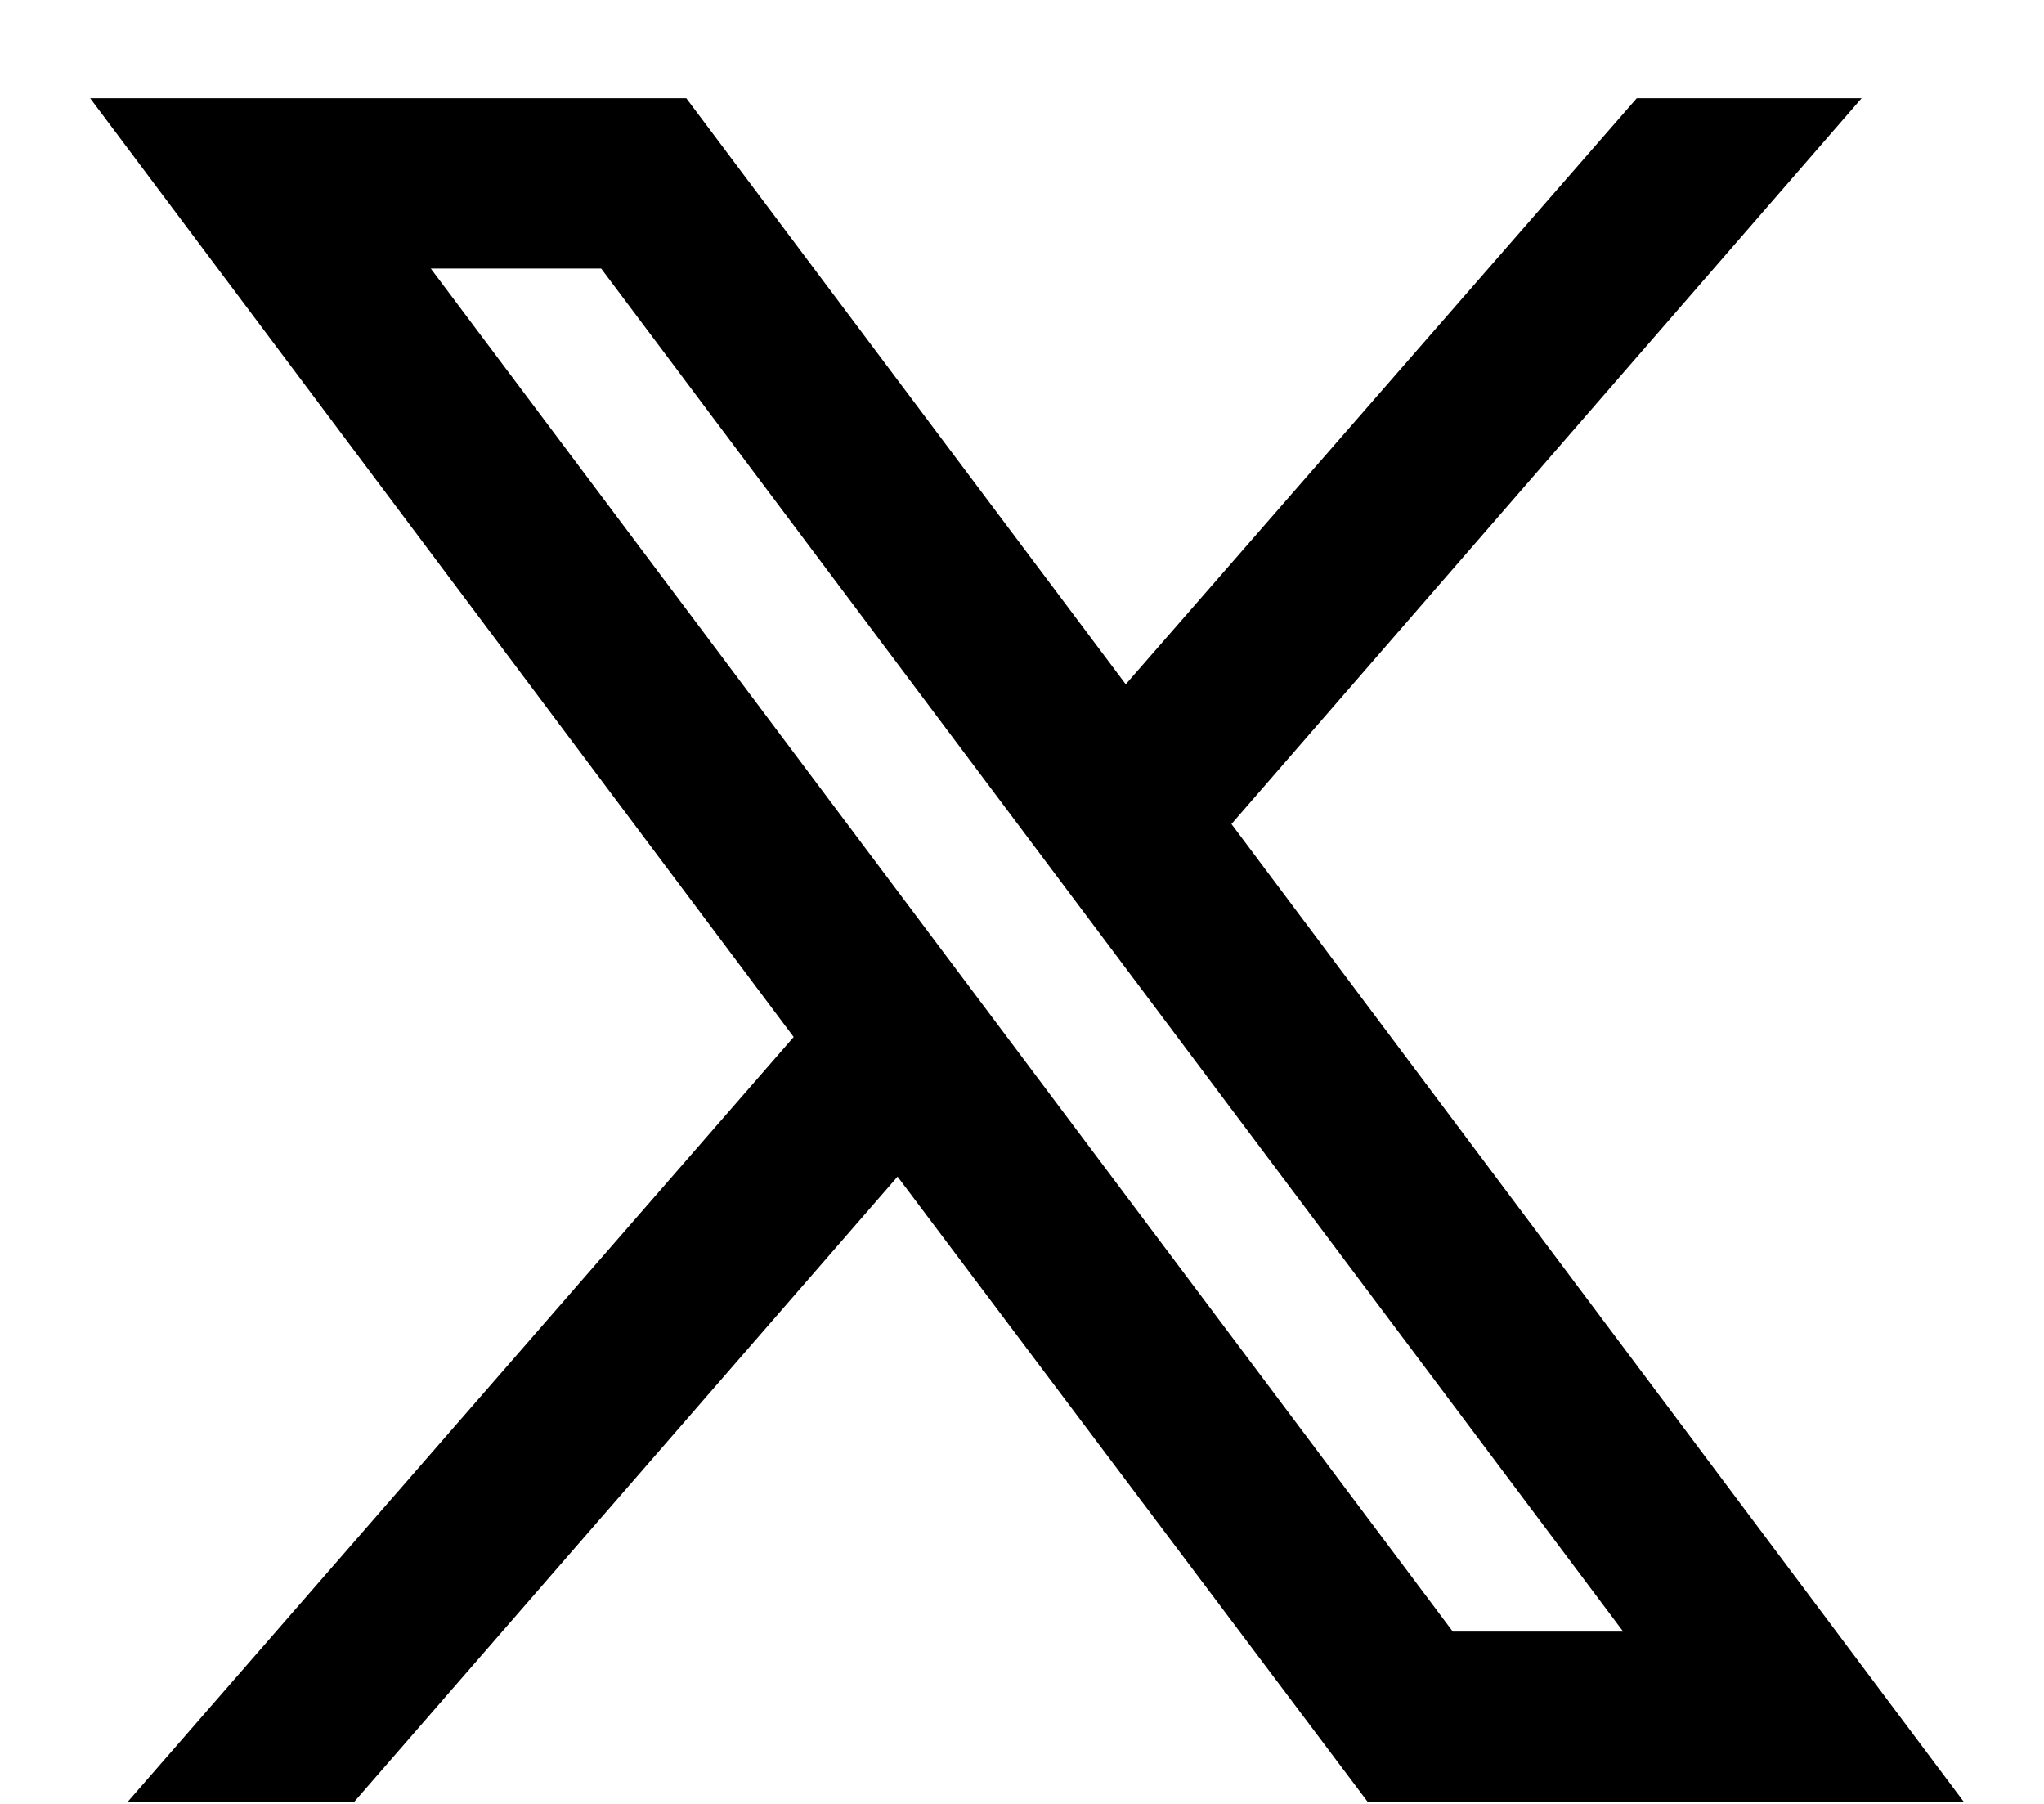 <svg width="17" height="15" viewBox="0 0 17 15" fill="none" xmlns="http://www.w3.org/2000/svg">
<path d="M5.708 0.817H0.75L6.601 8.623L1.062 14.983H2.946L7.465 9.784L11.375 14.983H16.333L10.242 6.852L15.483 0.817H13.613L9.363 5.69L5.708 0.817ZM12.083 13.567L3.583 2.233H5L13.5 13.567H12.083Z" fill="black"/>
</svg>
